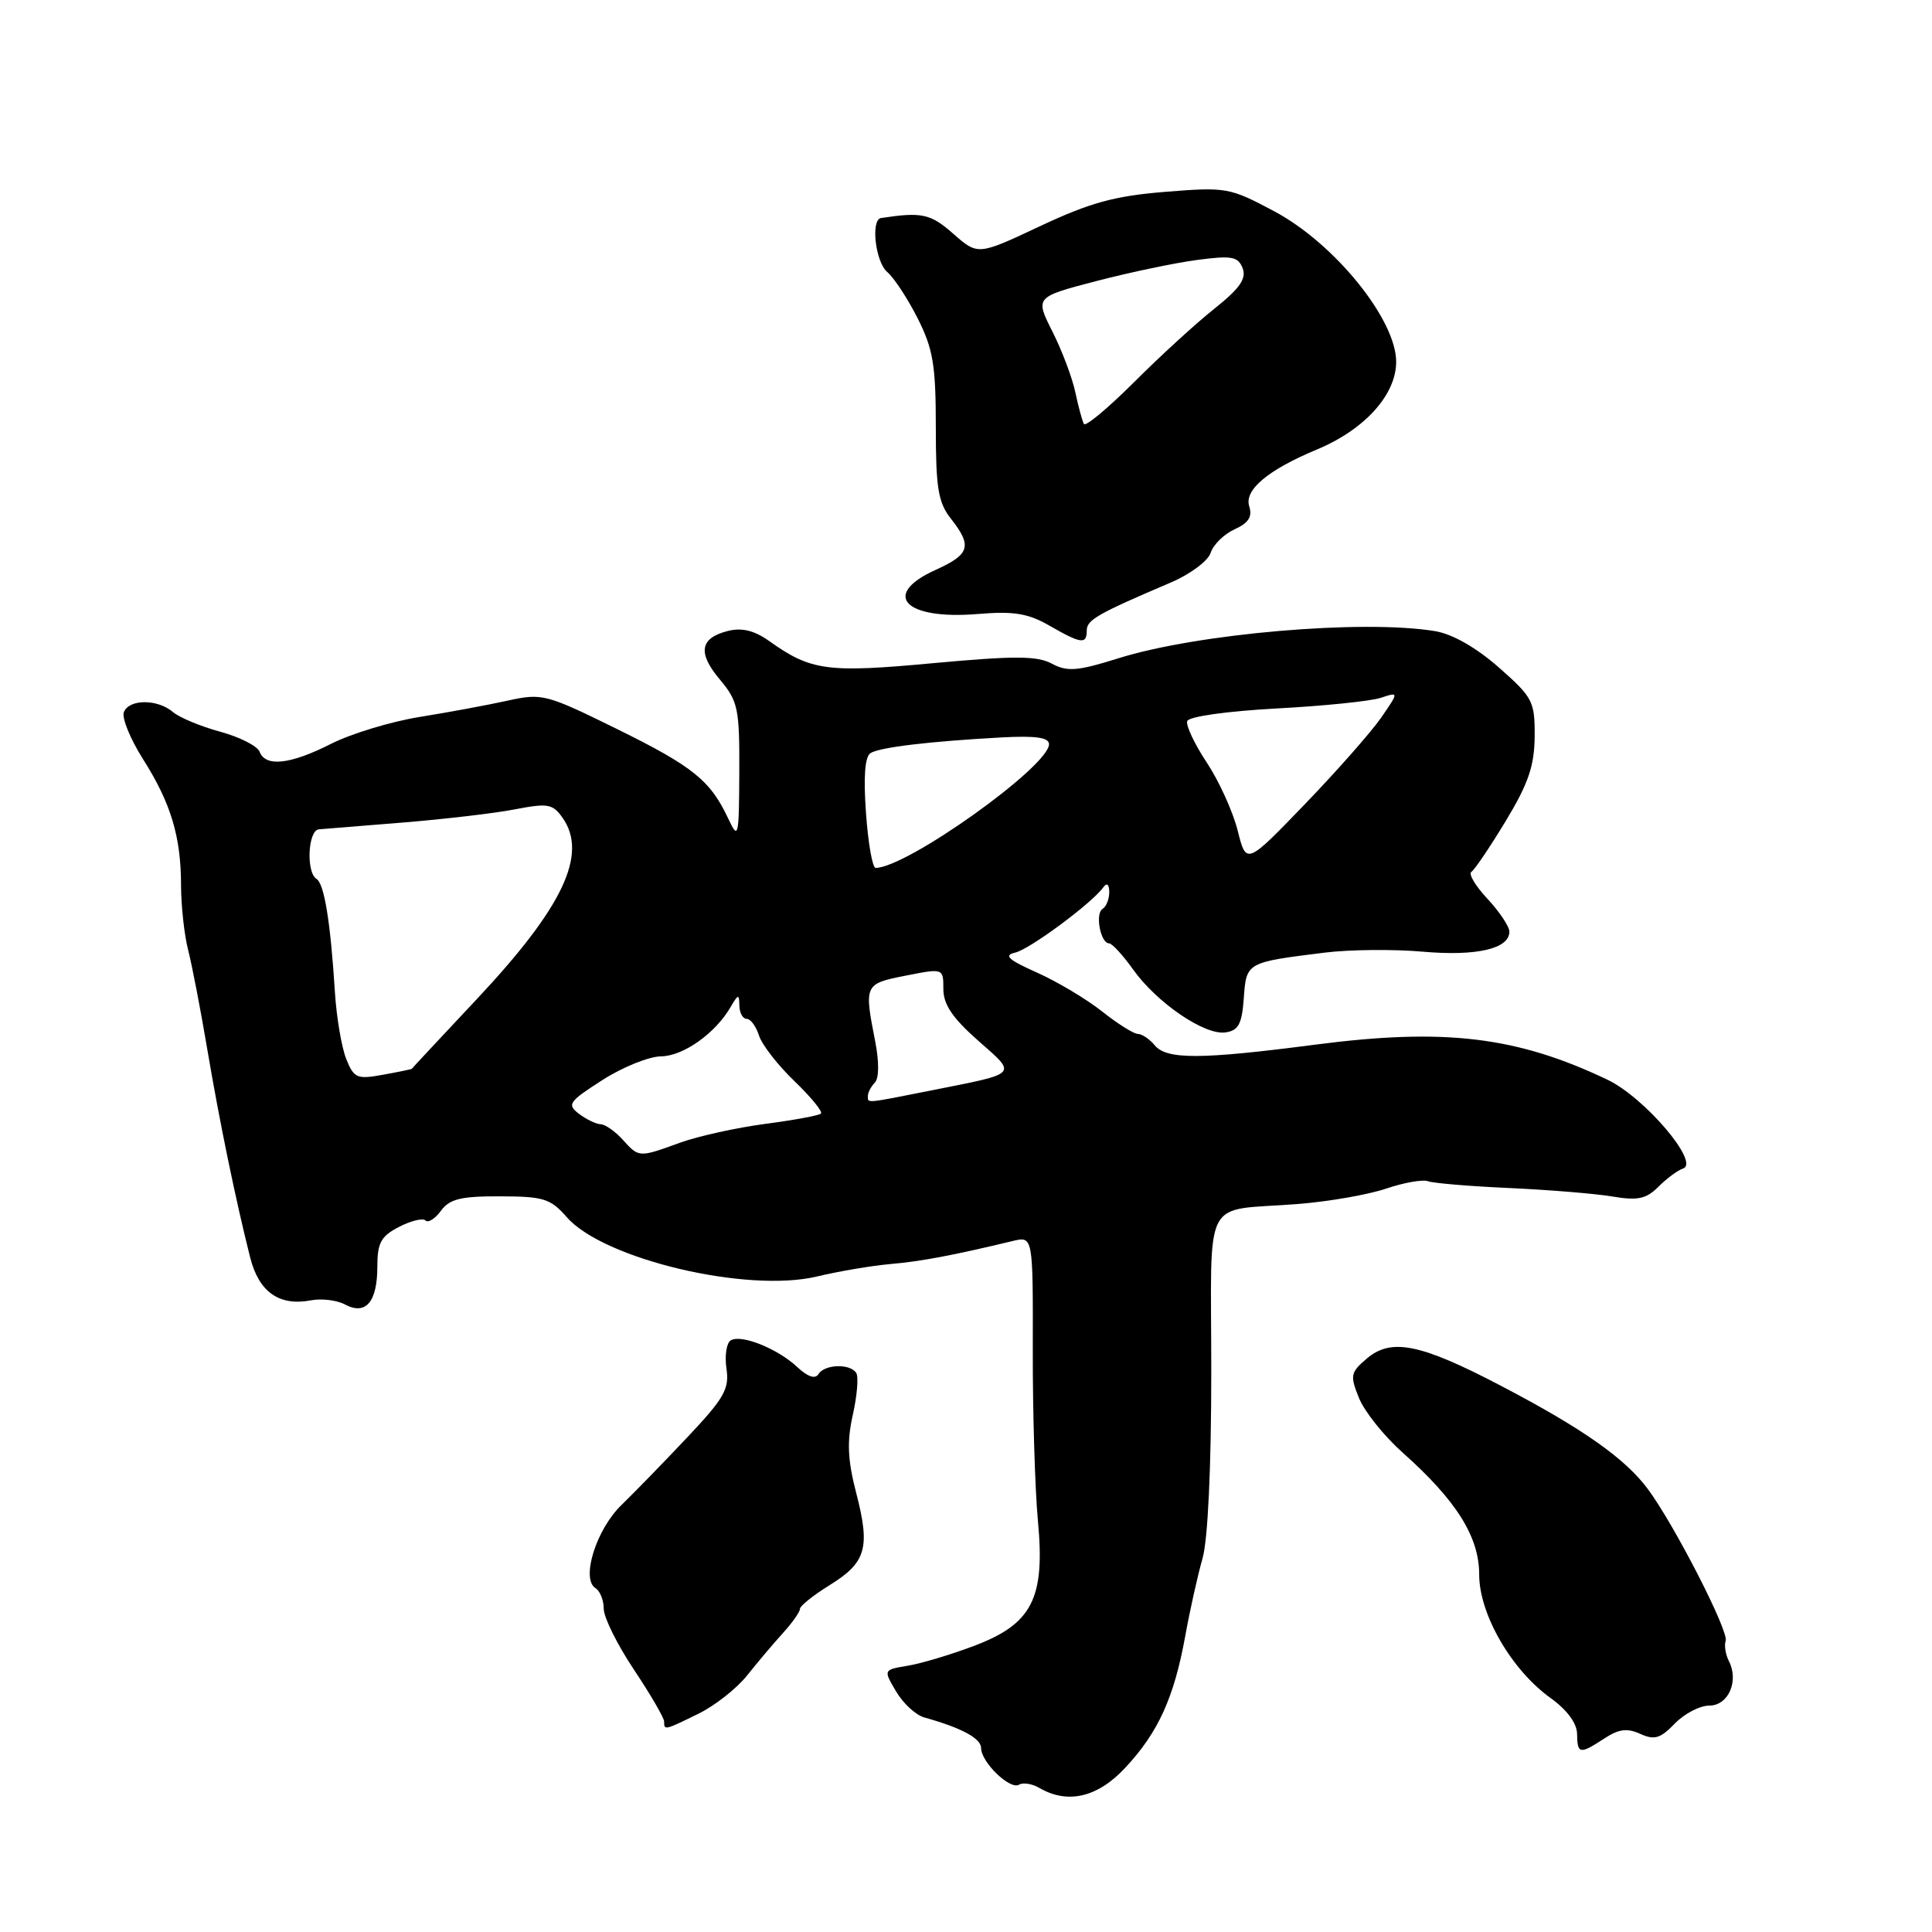 <?xml version="1.0" encoding="UTF-8" standalone="no"?>
<!DOCTYPE svg PUBLIC "-//W3C//DTD SVG 1.1//EN" "http://www.w3.org/Graphics/SVG/1.1/DTD/svg11.dtd" >
<svg xmlns="http://www.w3.org/2000/svg" xmlns:xlink="http://www.w3.org/1999/xlink" version="1.1" viewBox="0 0 256 256">
 <g >
 <path fill="currentColor"
d=" M 149.09 234.25 C 153.46 229.58 155.56 224.96 157.04 216.84 C 157.67 213.35 158.71 208.70 159.34 206.50 C 160.05 204.04 160.50 194.49 160.50 181.71 C 160.50 157.88 159.12 160.55 171.94 159.54 C 176.03 159.22 181.31 158.30 183.66 157.50 C 186.02 156.70 188.52 156.26 189.22 156.52 C 189.93 156.78 194.78 157.19 200.00 157.42 C 205.22 157.66 211.36 158.16 213.63 158.54 C 217.02 159.11 218.13 158.87 219.76 157.24 C 220.85 156.15 222.32 155.06 223.02 154.83 C 225.28 154.07 217.91 145.41 213.00 143.07 C 200.99 137.34 191.43 136.19 174.29 138.42 C 159.08 140.40 154.59 140.42 153.00 138.50 C 152.32 137.68 151.31 137.00 150.77 137.00 C 150.23 137.00 148.10 135.66 146.03 134.02 C 143.96 132.38 140.07 130.06 137.38 128.86 C 133.61 127.18 132.96 126.58 134.50 126.23 C 136.43 125.80 144.73 119.65 146.23 117.53 C 146.67 116.93 146.98 117.20 146.98 118.19 C 146.99 119.12 146.59 120.13 146.09 120.44 C 145.08 121.07 145.83 125.00 146.96 125.00 C 147.35 125.00 148.79 126.56 150.14 128.46 C 153.28 132.87 159.62 137.20 162.37 136.80 C 164.10 136.56 164.56 135.70 164.81 132.25 C 165.15 127.51 165.15 127.52 175.50 126.23 C 178.80 125.82 184.65 125.76 188.50 126.10 C 195.65 126.73 200.00 125.72 200.00 123.45 C 200.00 122.77 198.69 120.81 197.10 119.10 C 195.50 117.40 194.54 115.78 194.97 115.52 C 195.39 115.26 197.44 112.22 199.53 108.77 C 202.52 103.82 203.32 101.46 203.35 97.57 C 203.38 92.93 203.11 92.41 198.60 88.44 C 195.60 85.80 192.45 84.01 190.16 83.63 C 180.63 82.05 158.63 83.94 148.15 87.24 C 142.76 88.93 141.43 89.03 139.38 87.94 C 137.42 86.89 134.46 86.88 123.68 87.87 C 109.61 89.18 107.46 88.89 101.92 84.94 C 99.95 83.54 98.31 83.14 96.47 83.60 C 92.73 84.54 92.40 86.50 95.40 90.06 C 97.79 92.91 98.00 93.88 97.96 102.33 C 97.92 110.98 97.84 111.33 96.51 108.50 C 94.13 103.41 91.84 101.57 81.76 96.60 C 72.35 91.97 71.85 91.83 67.26 92.84 C 64.64 93.42 59.40 94.39 55.61 95.00 C 51.82 95.61 46.55 97.21 43.89 98.55 C 38.47 101.30 35.19 101.67 34.40 99.61 C 34.11 98.85 31.76 97.66 29.19 96.96 C 26.61 96.26 23.79 95.09 22.92 94.35 C 20.87 92.60 17.09 92.61 16.41 94.37 C 16.12 95.13 17.27 97.93 18.95 100.59 C 22.65 106.42 23.99 110.87 23.99 117.38 C 24.00 120.07 24.42 123.90 24.93 125.88 C 25.44 127.87 26.58 133.78 27.46 139.00 C 29.07 148.54 31.21 158.94 33.15 166.63 C 34.31 171.21 37.00 173.10 41.21 172.30 C 42.62 172.03 44.66 172.28 45.73 172.86 C 48.47 174.32 50.00 172.51 50.00 167.83 C 50.00 164.68 50.48 163.80 52.87 162.57 C 54.45 161.75 56.03 161.37 56.38 161.72 C 56.73 162.07 57.66 161.49 58.43 160.43 C 59.57 158.87 61.07 158.50 66.27 158.52 C 72.02 158.53 72.95 158.82 75.10 161.28 C 79.96 166.85 98.98 171.36 108.26 169.14 C 111.14 168.45 115.53 167.71 118.00 167.49 C 122.06 167.14 126.29 166.34 134.19 164.44 C 136.88 163.79 136.88 163.79 136.85 178.85 C 136.83 187.13 137.14 197.33 137.53 201.52 C 138.50 211.83 136.77 215.19 129.01 218.11 C 125.98 219.25 122.05 220.43 120.27 220.72 C 117.04 221.26 117.04 221.26 118.74 224.13 C 119.67 225.71 121.35 227.26 122.47 227.57 C 127.39 228.94 130.00 230.34 130.00 231.62 C 130.00 233.50 133.84 237.21 135.03 236.48 C 135.55 236.16 136.78 236.35 137.74 236.92 C 141.48 239.09 145.44 238.17 149.09 234.25 Z  M 212.58 230.36 C 214.49 229.10 215.62 228.96 217.35 229.75 C 219.22 230.60 220.01 230.36 221.91 228.39 C 223.17 227.08 225.24 226.00 226.49 226.00 C 229.02 226.00 230.45 222.75 229.08 220.09 C 228.64 219.21 228.45 218.01 228.66 217.42 C 229.11 216.18 221.87 202.06 218.36 197.32 C 215.35 193.26 209.72 189.29 198.93 183.65 C 188.25 178.05 184.36 177.26 181.13 180.00 C 178.94 181.86 178.86 182.25 180.08 185.26 C 180.80 187.04 183.40 190.29 185.85 192.47 C 192.99 198.83 196.00 203.63 196.00 208.64 C 196.00 213.89 200.27 221.27 205.46 225.00 C 207.64 226.56 208.96 228.35 208.97 229.75 C 209.01 232.44 209.32 232.49 212.58 230.36 Z  M 92.56 227.07 C 94.73 226.01 97.62 223.73 99.00 222.00 C 100.38 220.27 102.51 217.74 103.75 216.38 C 104.99 215.01 106.00 213.58 106.00 213.18 C 106.00 212.79 107.77 211.38 109.93 210.04 C 114.78 207.04 115.34 205.10 113.45 197.82 C 112.31 193.41 112.21 191.03 113.00 187.48 C 113.57 184.95 113.78 182.45 113.46 181.93 C 112.67 180.66 109.27 180.75 108.45 182.08 C 108.02 182.77 107.03 182.44 105.64 181.14 C 103.03 178.69 98.20 176.76 96.82 177.61 C 96.26 177.96 96.01 179.64 96.26 181.35 C 96.66 184.04 95.96 185.27 91.11 190.41 C 88.02 193.69 84.08 197.74 82.34 199.43 C 78.99 202.68 76.95 209.23 78.91 210.44 C 79.51 210.81 80.00 212.05 80.00 213.18 C 80.00 214.32 81.80 217.94 84.00 221.24 C 86.20 224.53 88.00 227.63 88.00 228.11 C 88.00 229.30 88.04 229.29 92.56 227.07 Z  M 144.00 83.55 C 144.00 82.14 145.40 81.34 155.15 77.18 C 157.71 76.09 160.08 74.32 160.42 73.25 C 160.76 72.18 162.18 70.78 163.58 70.14 C 165.44 69.30 165.97 68.47 165.53 67.09 C 164.84 64.92 168.00 62.27 174.50 59.56 C 180.82 56.93 185.00 52.31 185.00 47.94 C 185.00 42.34 176.83 32.25 168.85 28.00 C 162.92 24.84 162.50 24.77 154.39 25.42 C 147.66 25.97 144.45 26.85 137.81 29.97 C 129.58 33.84 129.58 33.84 126.32 30.98 C 123.29 28.31 122.15 28.07 116.75 28.89 C 115.34 29.10 116.00 34.75 117.58 36.06 C 118.45 36.79 120.25 39.53 121.58 42.15 C 123.64 46.23 124.00 48.36 124.00 56.56 C 124.00 64.67 124.31 66.58 126.00 68.73 C 128.85 72.35 128.52 73.46 124.00 75.50 C 116.68 78.80 119.86 82.16 129.54 81.36 C 134.31 80.96 136.20 81.27 139.00 82.87 C 143.26 85.32 144.00 85.42 144.00 83.55 Z  M 82.50 151.00 C 81.50 149.90 80.20 148.99 79.60 148.97 C 78.99 148.95 77.70 148.33 76.72 147.59 C 75.10 146.35 75.35 145.98 79.81 143.12 C 82.49 141.40 85.99 139.99 87.59 139.97 C 90.54 139.94 94.79 136.93 96.82 133.42 C 97.82 131.70 97.94 131.68 97.97 133.25 C 97.99 134.21 98.42 135.00 98.93 135.00 C 99.45 135.00 100.18 135.99 100.57 137.21 C 100.95 138.42 103.06 141.14 105.26 143.25 C 107.45 145.36 109.04 147.29 108.78 147.55 C 108.53 147.81 105.21 148.42 101.41 148.92 C 97.61 149.42 92.53 150.54 90.12 151.41 C 84.63 153.40 84.68 153.41 82.50 151.00 Z  M 115.00 145.20 C 115.00 144.76 115.42 143.97 115.92 143.45 C 116.48 142.88 116.50 140.70 115.97 138.00 C 114.49 130.45 114.53 130.36 120.00 129.28 C 125.00 128.29 125.00 128.29 125.00 131.06 C 125.00 133.10 126.22 134.90 129.62 137.90 C 134.80 142.46 135.06 142.17 123.64 144.44 C 114.45 146.26 115.00 146.22 115.00 145.20 Z  M 45.87 140.30 C 45.26 138.76 44.59 134.80 44.38 131.50 C 43.80 122.21 42.97 117.10 41.94 116.46 C 40.54 115.60 40.80 110.02 42.25 109.89 C 42.94 109.84 48.00 109.42 53.50 108.98 C 59.00 108.53 65.66 107.75 68.30 107.23 C 72.60 106.40 73.25 106.52 74.55 108.37 C 77.92 113.18 74.62 120.18 63.28 132.28 C 58.52 137.35 54.60 141.55 54.57 141.62 C 54.53 141.68 52.81 142.04 50.74 142.41 C 47.29 143.04 46.90 142.87 45.87 140.30 Z  M 114.75 107.75 C 114.40 102.92 114.60 100.26 115.35 99.79 C 116.59 99.02 123.06 98.24 132.75 97.71 C 137.23 97.47 139.00 97.72 139.00 98.61 C 139.00 101.55 120.14 115.00 116.02 115.00 C 115.61 115.00 115.03 111.74 114.75 107.75 Z  M 164.00 110.06 C 163.37 107.55 161.53 103.50 159.91 101.05 C 158.29 98.61 157.12 96.13 157.31 95.55 C 157.51 94.95 162.52 94.24 169.08 93.88 C 175.36 93.55 181.60 92.91 182.94 92.47 C 185.37 91.67 185.37 91.67 183.02 95.08 C 181.72 96.96 177.17 102.13 172.90 106.56 C 165.14 114.61 165.14 114.61 164.00 110.06 Z  M 143.63 56.18 C 143.41 55.81 142.90 53.92 142.49 52.00 C 142.09 50.08 140.72 46.44 139.45 43.93 C 137.15 39.36 137.15 39.36 145.32 37.23 C 149.82 36.06 155.85 34.80 158.73 34.43 C 163.23 33.84 164.06 34.00 164.66 35.55 C 165.18 36.92 164.27 38.23 160.93 40.89 C 158.49 42.82 153.70 47.21 150.27 50.64 C 146.84 54.06 143.85 56.56 143.63 56.18 Z "/>
</g>
</svg>